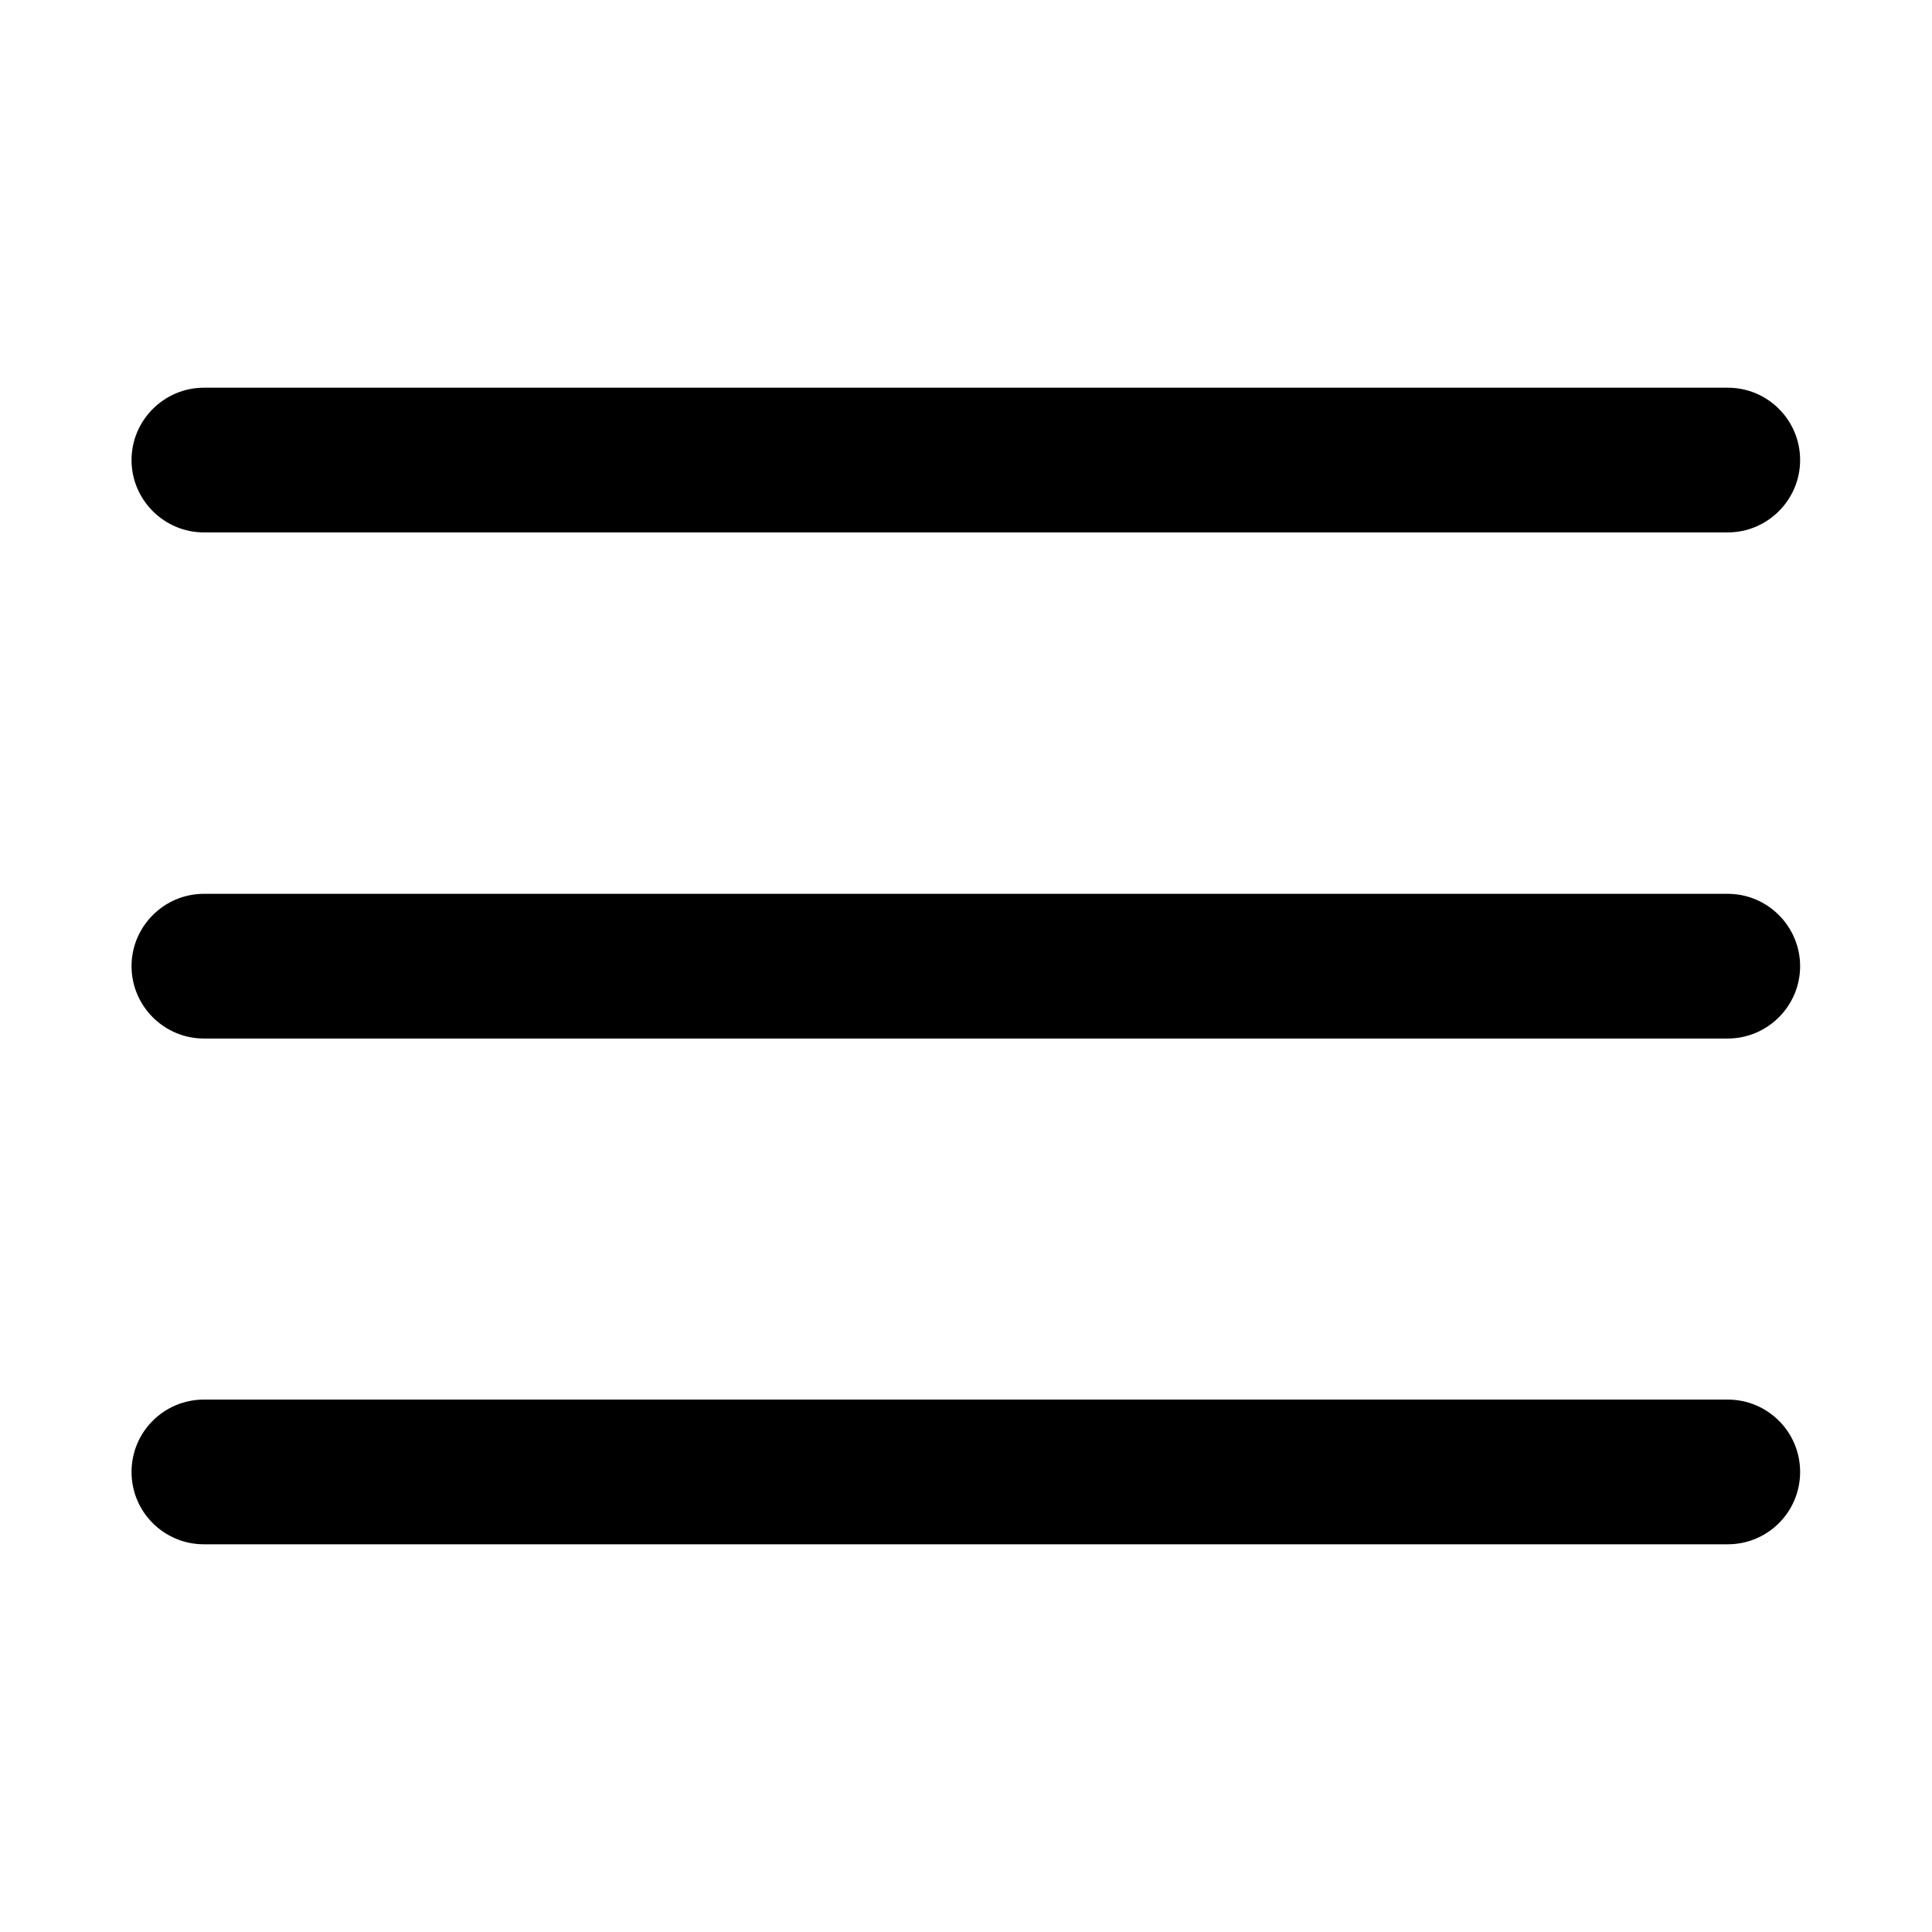 <svg t="1709111793602" class="icon" viewBox="0 0 1024 1024" version="1.1" xmlns="http://www.w3.org/2000/svg" p-id="1474" width="200" height="200"><path d="M108.065 282.189l807.687 0c21.1 0 38.348-17.247 38.348-38.348 0-21.1-17.064-38.348-38.348-38.348L108.065 205.494c-21.1 0-38.348 17.247-38.348 38.348C69.717 264.942 86.965 282.189 108.065 282.189z" p-id="1475"></path><path d="M915.752 473.744L108.065 473.744c-21.1 0-38.348 17.247-38.348 38.348 0 21.1 17.247 38.348 38.348 38.348l807.687 0c21.1 0 38.348-17.247 38.348-38.348C954.099 490.991 936.852 473.744 915.752 473.744z" p-id="1476"></path><path d="M915.752 741.811L108.065 741.811c-21.1 0-38.348 17.064-38.348 38.348s17.247 38.348 38.348 38.348l807.687 0c21.1 0 38.348-17.064 38.348-38.348S936.852 741.811 915.752 741.811z" p-id="1477"></path></svg>